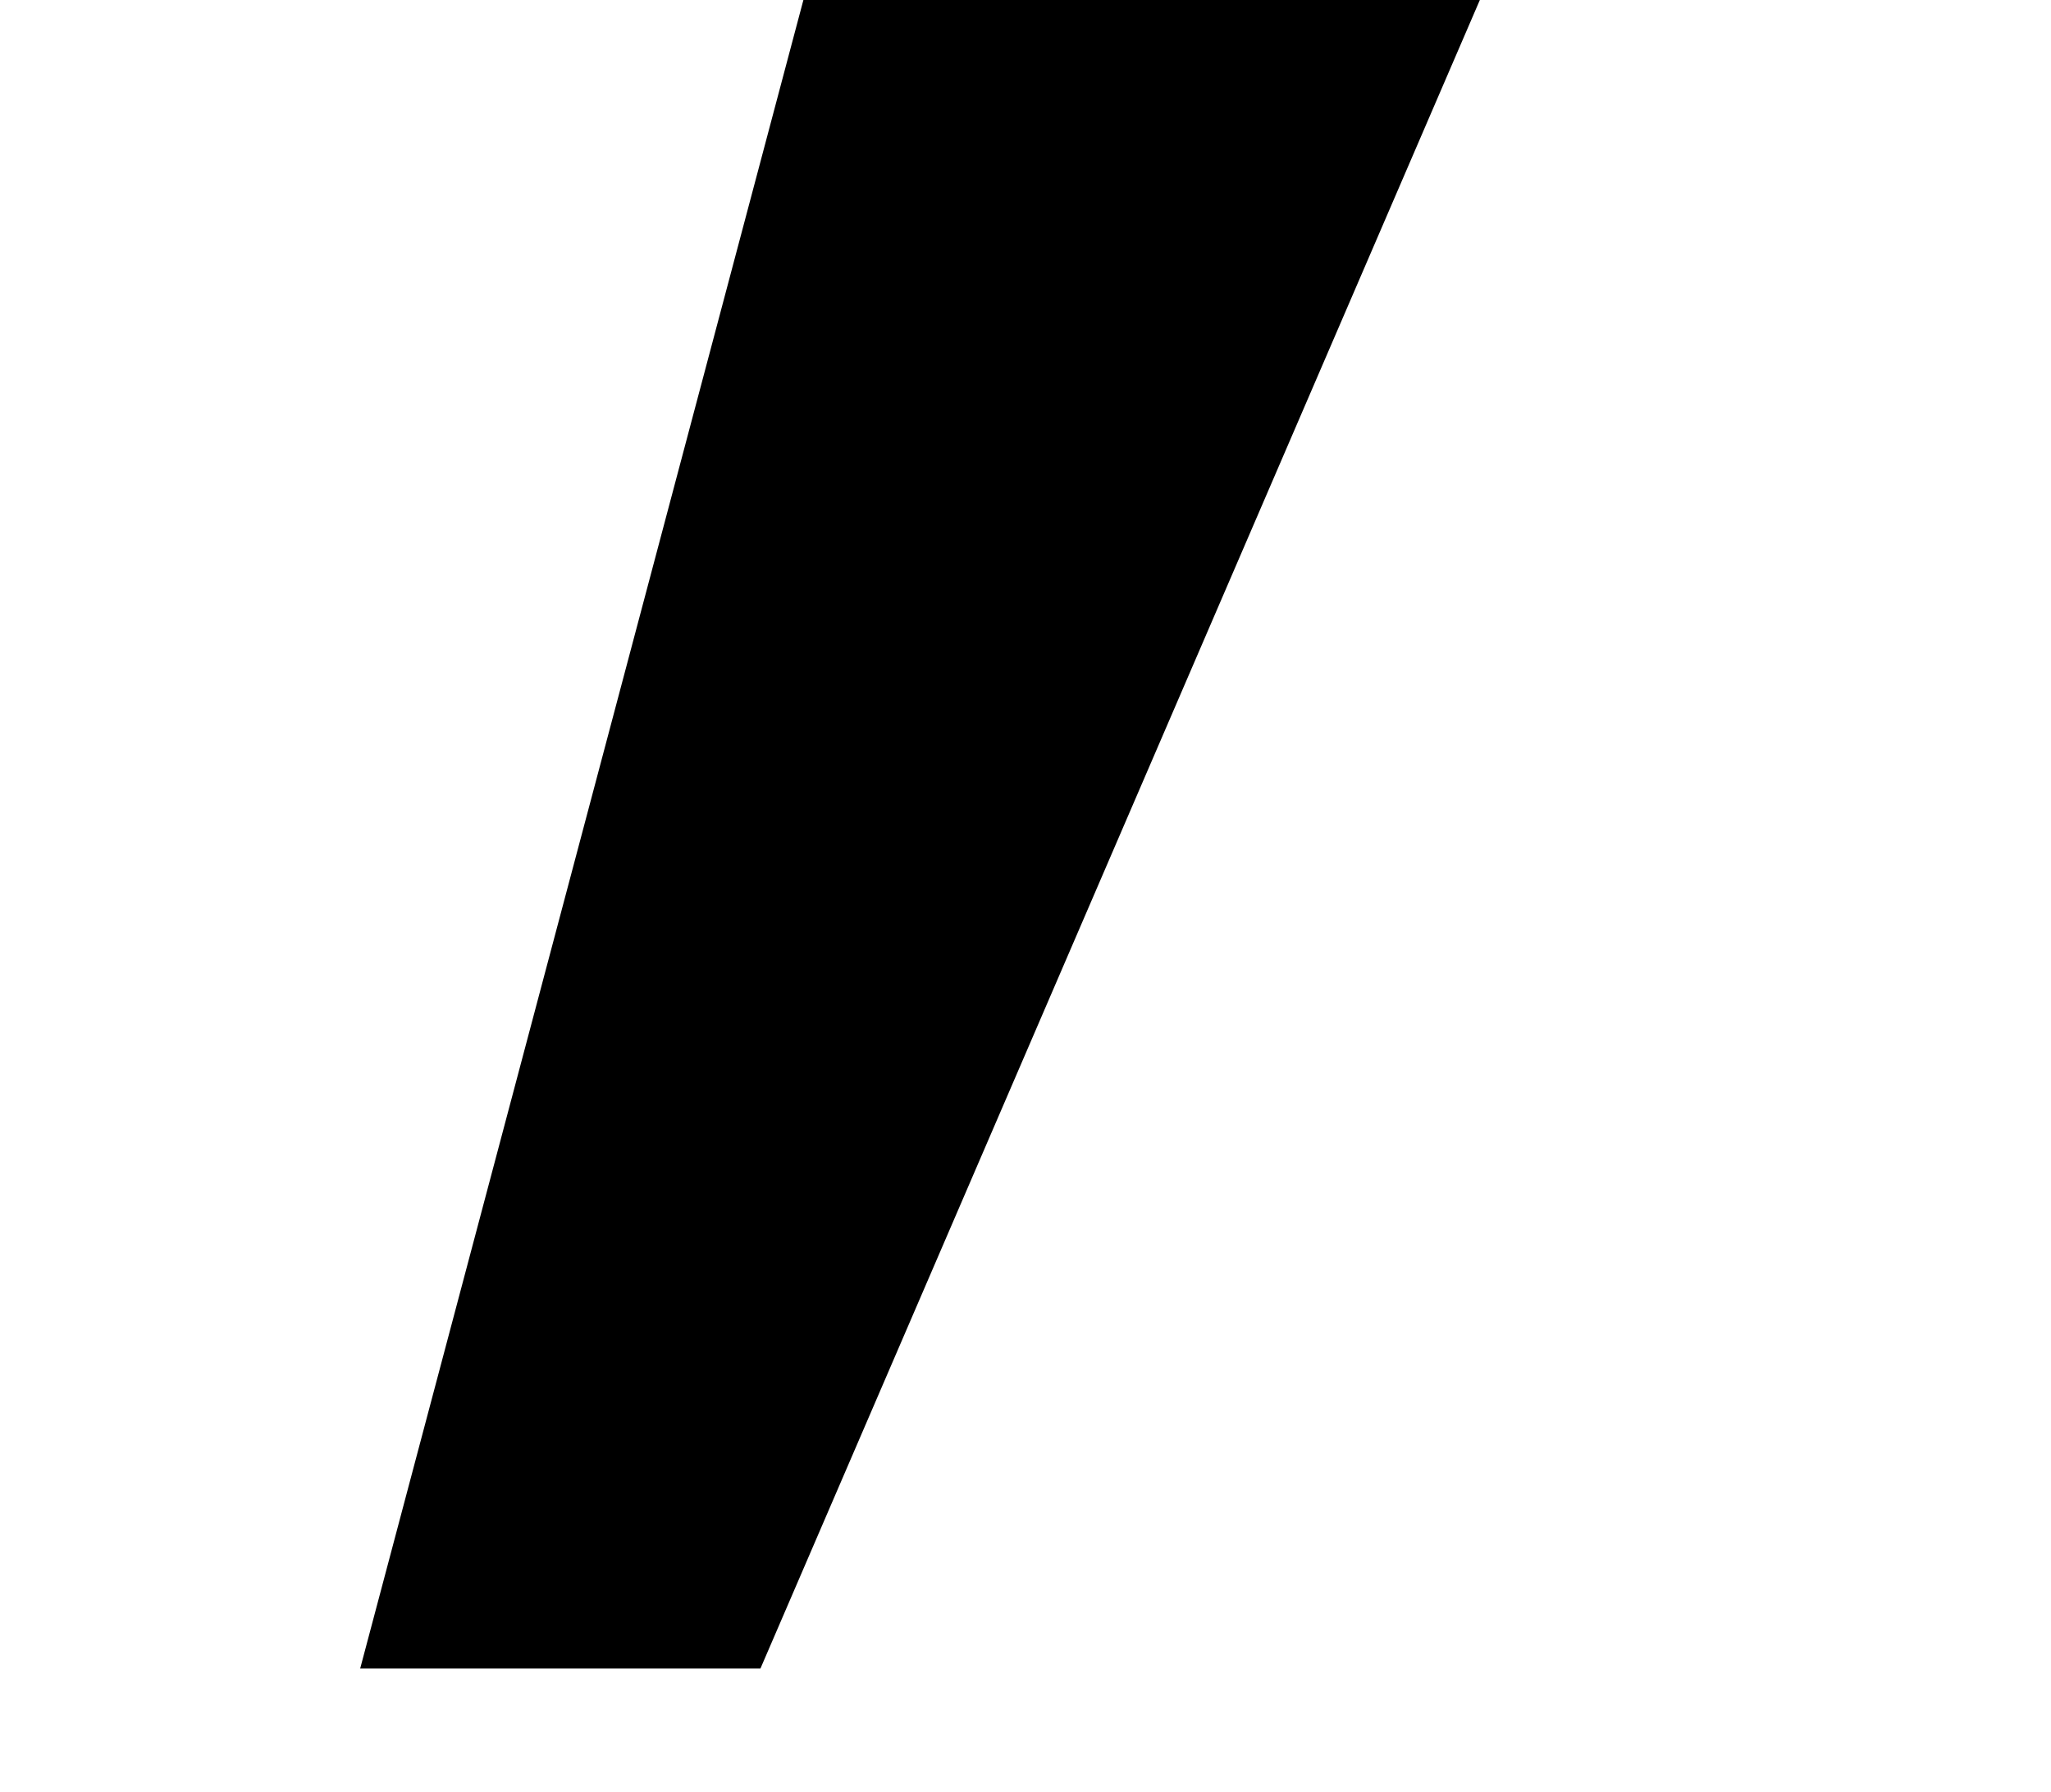 <?xml version='1.0' encoding='ISO-8859-1'?>
<!DOCTYPE svg PUBLIC "-//W3C//DTD SVG 1.1//EN" "http://www.w3.org/Graphics/SVG/1.1/DTD/svg11.dtd">
<!-- This file was generated by dvisvgm 1.2.2 (x86_64-unknown-linux-gnu) -->
<!-- Fri Nov 25 01:57:03 2016 -->
<svg height='8.907pt' version='1.1' viewBox='0 0 10.195 8.907' width='10.195pt' xmlns='http://www.w3.org/2000/svg' xmlns:xlink='http://www.w3.org/1999/xlink'>
<defs>
<path d='M6.991 -3.458H3.906L1.791 4.503H3.558L6.991 -3.458Z' id='g1-44'/>
</defs>
<g id='page1' transform='matrix(1.126 0 0 1.126 -63.986 -71.094)'>
<use x='56.625' xlink:href='#g1-44' y='66'/>
</g>
</svg>
